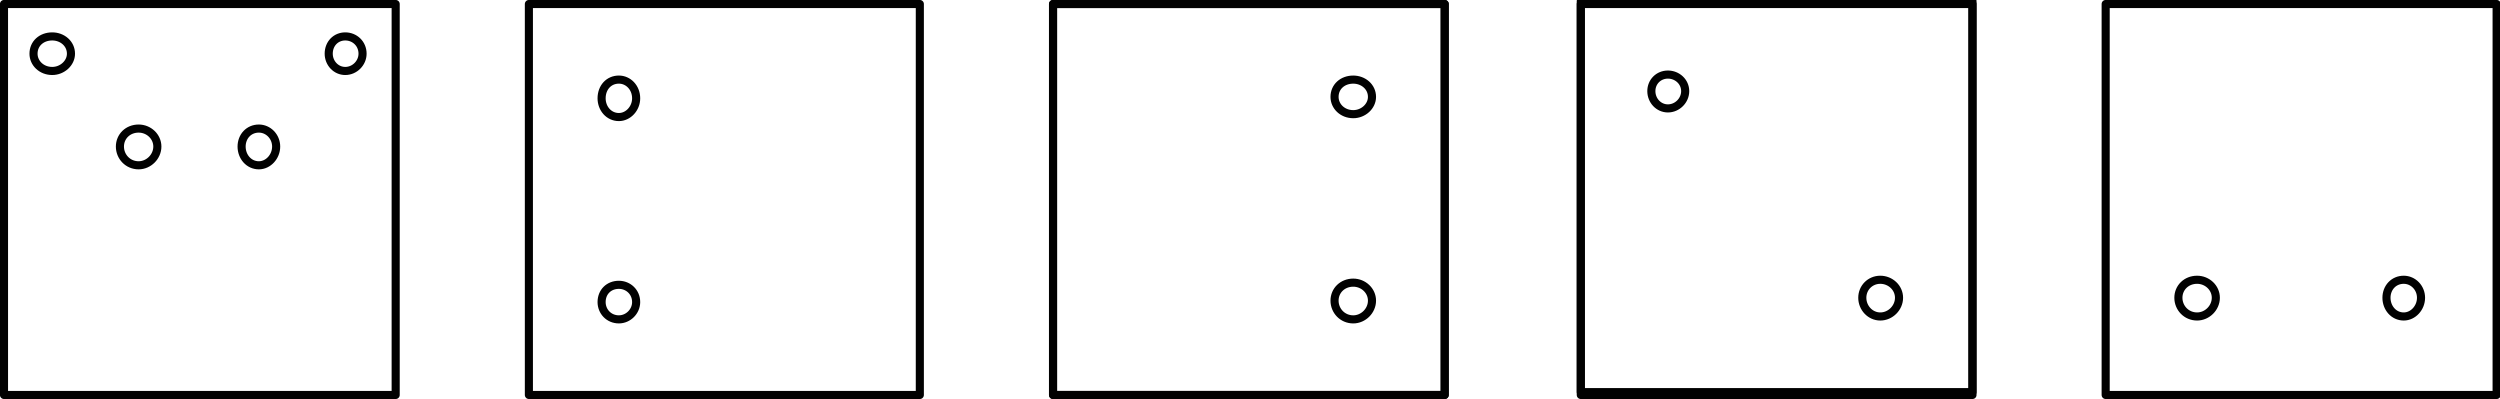 <?xml version="1.0" encoding="utf-8"?>
<!-- Generator: Adobe Illustrator 16.0.0, SVG Export Plug-In . SVG Version: 6.00 Build 0)  -->
<!DOCTYPE svg PUBLIC "-//W3C//DTD SVG 1.1//EN" "http://www.w3.org/Graphics/SVG/1.1/DTD/svg11.dtd">
<svg version="1.1" id="Calque_1" xmlns="http://www.w3.org/2000/svg" xmlns:xlink="http://www.w3.org/1999/xlink" x="0px" y="0px"
	 width="208.334px" height="33.265px" viewBox="0 0 208.334 33.265" enable-background="new 0 0 208.334 33.265"
	 xml:space="preserve">
<path fill="none" stroke="#010101" stroke-width="0.675" stroke-linecap="round" stroke-linejoin="round" stroke-miterlimit="10" d="
	M131.733,32.914h32.641V0.334h-32.641V32.914z M87.753,32.914h32.64V0.334h-32.64V32.914z"/>
<path fill="none" stroke="#010101" stroke-width="0.675" stroke-linecap="round" stroke-linejoin="round" stroke-miterlimit="10" d="
	M184.653,24.814c0-0.84-0.72-1.5-1.56-1.5c-0.9,0-1.56,0.66-1.56,1.5s0.659,1.56,1.56,1.56
	C183.933,26.374,184.653,25.654,184.653,24.814z M175.473,32.914h32.58V0.334h-32.58V32.914z M201.753,24.814
	c0-0.84-0.66-1.5-1.44-1.5c-0.84,0-1.439,0.66-1.439,1.5s0.6,1.56,1.439,1.56C201.093,26.374,201.753,25.654,201.753,24.814z
	 M140.433,7.594c0-0.779-0.66-1.38-1.439-1.38c-0.78,0-1.381,0.601-1.381,1.38c0,0.78,0.601,1.44,1.381,1.44
	C139.773,9.034,140.433,8.374,140.433,7.594z M131.733,32.674h32.641V0.094h-32.641V32.674z M158.253,24.814
	c0-0.84-0.72-1.5-1.561-1.5c-0.84,0-1.5,0.66-1.5,1.5s0.66,1.56,1.5,1.56C157.534,26.374,158.253,25.654,158.253,24.814z
	 M114.333,25.054c0-0.84-0.721-1.5-1.561-1.5c-0.899,0-1.56,0.66-1.56,1.5c0,0.841,0.66,1.561,1.56,1.561
	C113.613,26.614,114.333,25.895,114.333,25.054z M87.753,32.914h32.64V0.334h-32.64V32.914z M114.333,8.074
	c0-0.84-0.721-1.44-1.561-1.44c-0.899,0-1.56,0.601-1.56,1.44c0,0.78,0.66,1.44,1.56,1.44
	C113.613,9.515,114.333,8.854,114.333,8.074z M53.013,25.174c0-0.84-0.66-1.439-1.439-1.439c-0.841,0-1.44,0.6-1.44,1.439
	c0,0.78,0.6,1.44,1.44,1.44C52.353,26.614,53.013,25.954,53.013,25.174z M44.074,32.914h32.579V0.334H44.074V32.914z M53.013,8.194
	c0-0.9-0.66-1.561-1.439-1.561c-0.841,0-1.44,0.66-1.44,1.561c0,0.84,0.6,1.56,1.44,1.56C52.353,9.754,53.013,9.034,53.013,8.194z
	 M23.013,12.214c0-0.84-0.66-1.5-1.439-1.5c-0.841,0-1.44,0.66-1.44,1.5s0.6,1.561,1.44,1.561
	C22.353,13.774,23.013,13.054,23.013,12.214z M30.213,4.475c0-0.841-0.66-1.44-1.44-1.44c-0.779,0-1.38,0.6-1.38,1.44
	c0,0.779,0.601,1.439,1.38,1.439C29.553,5.914,30.213,5.254,30.213,4.475z M0.333,32.914h32.64V0.334H0.333V32.914z M13.113,12.214
	c0-0.84-0.72-1.5-1.56-1.5c-0.9,0-1.56,0.66-1.56,1.5s0.659,1.561,1.56,1.561C12.393,13.774,13.113,13.054,13.113,12.214z
	 M5.914,4.475c0-0.841-0.721-1.44-1.561-1.44c-0.899,0-1.56,0.6-1.56,1.44c0,0.779,0.66,1.439,1.56,1.439
	C5.193,5.914,5.914,5.254,5.914,4.475z"/>
</svg>
